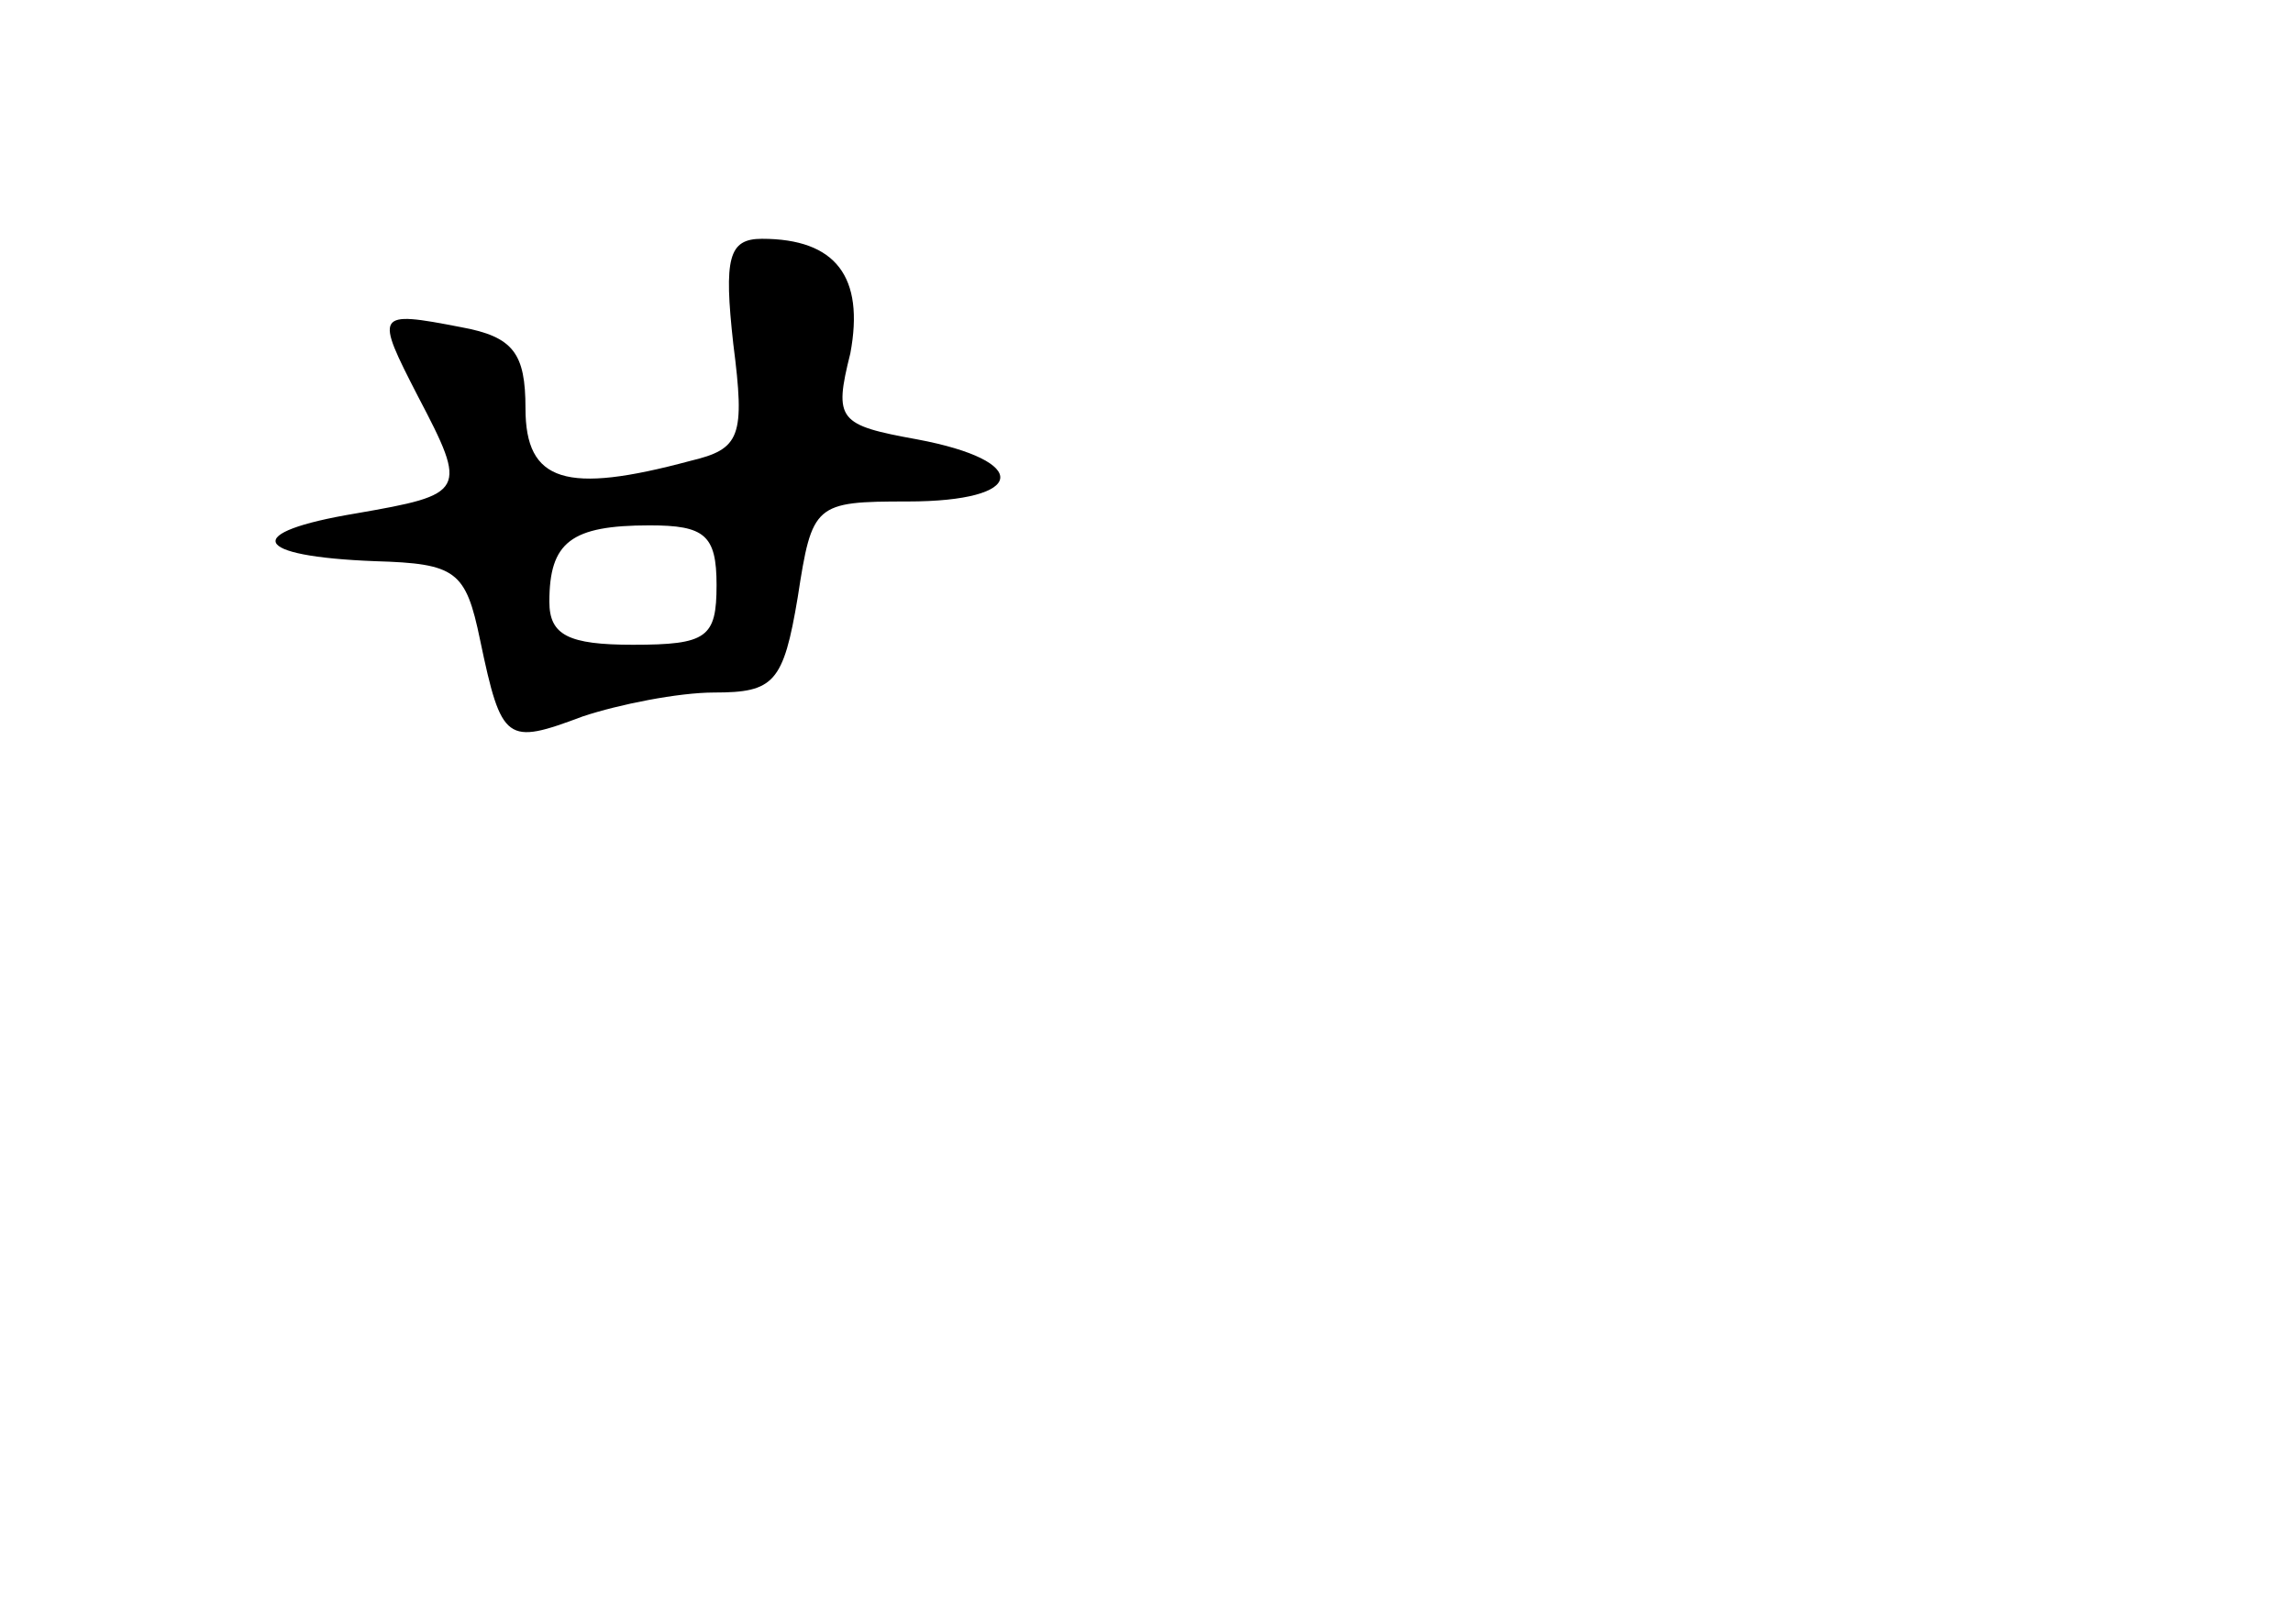 <?xml version="1.0" standalone="no"?>
<!DOCTYPE svg PUBLIC "-//W3C//DTD SVG 20010904//EN"
 "http://www.w3.org/TR/2001/REC-SVG-20010904/DTD/svg10.dtd">
<svg version="1.0" xmlns="http://www.w3.org/2000/svg"
 width="96pt" height="68pt" viewBox="0 0 96 68"
 preserveAspectRatio="xMidYMid meet">
<g transform="translate(0,68) scale(0.1,-0.1)"
fill="#000000" stroke="none">
<path d="M307 536 c5 -39 3 -44 -18 -49 -52 -14 -69 -9 -69 22 0 23 -5 30 -27
34 -36 7 -36 6 -18 -29 21 -40 20 -41 -26 -49 -48 -8 -44 -18 8 -20 34 -1 38
-4 44 -33 9 -43 11 -44 43 -32 15 5 40 10 55 10 25 0 29 4 35 40 6 39 7 40 46
40 50 0 52 17 4 26 -33 6 -35 8 -28 36 6 32 -6 48 -37 48 -14 0 -16 -8 -12
-44z m-7 -101 c0 -22 -4 -25 -35 -25 -27 0 -35 4 -35 18 0 25 9 32 42 32 23 0
28 -4 28 -25z"/>
</g>
</svg>
